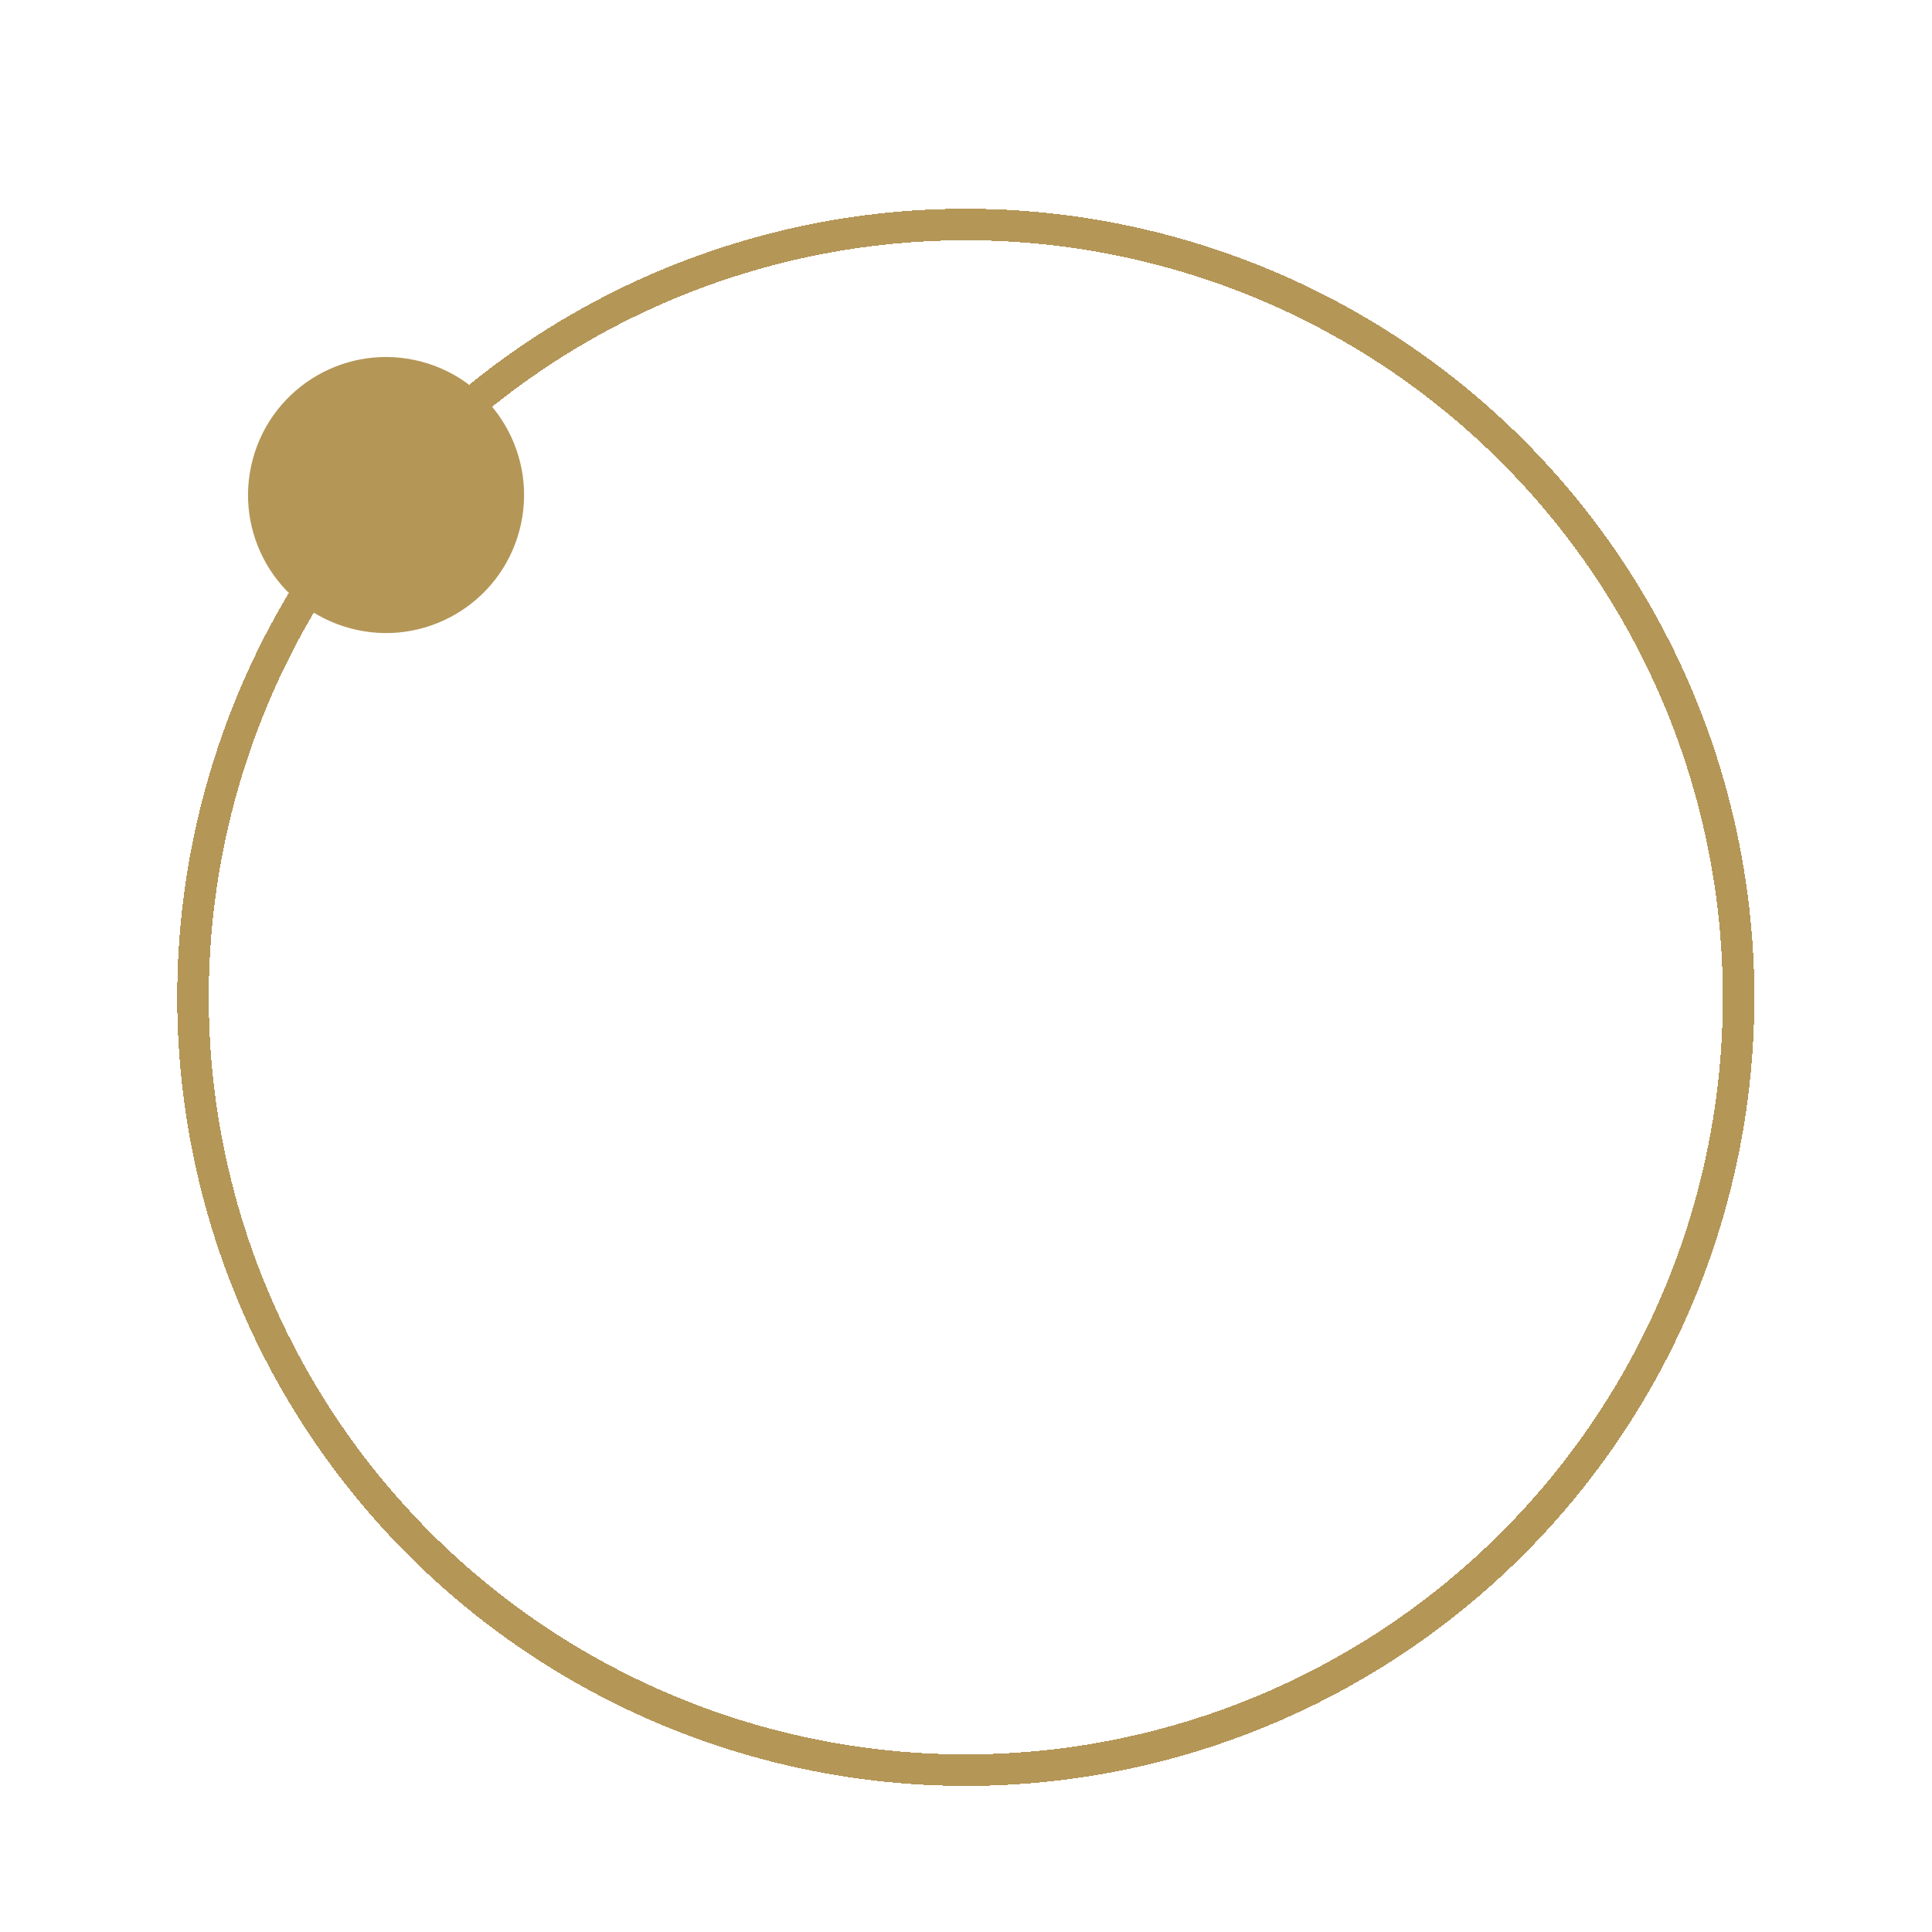 <svg width="245" height="245" viewBox="0 0 245 245" fill="none" xmlns="http://www.w3.org/2000/svg">
<g filter="url(#filter0_d_306_15)">
<circle cx="122.474" cy="122.474" r="98" transform="rotate(-165 122.474 122.474)" stroke="#B49657" stroke-width="4" shape-rendering="crispEdges"/>
</g>
<g filter="url(#filter1_d_306_15)">
<circle cx="48.956" cy="58.776" r="17.5" transform="rotate(-165 48.956 58.776)" fill="#B49657"/>
</g>
<defs>
<filter id="filter0_d_306_15" x="18.45" y="22.45" width="208.05" height="208.05" filterUnits="userSpaceOnUse" color-interpolation-filters="sRGB">
<feFlood flood-opacity="0" result="BackgroundImageFix"/>
<feColorMatrix in="SourceAlpha" type="matrix" values="0 0 0 0 0 0 0 0 0 0 0 0 0 0 0 0 0 0 127 0" result="hardAlpha"/>
<feOffset dy="4"/>
<feGaussianBlur stdDeviation="2"/>
<feComposite in2="hardAlpha" operator="out"/>
<feColorMatrix type="matrix" values="0 0 0 0 0 0 0 0 0 0 0 0 0 0 0 0 0 0 0.25 0"/>
<feBlend mode="normal" in2="BackgroundImageFix" result="effect1_dropShadow_306_15"/>
<feBlend mode="normal" in="SourceGraphic" in2="effect1_dropShadow_306_15" result="shape"/>
</filter>
<filter id="filter1_d_306_15" x="27.451" y="41.272" width="43.009" height="43.009" filterUnits="userSpaceOnUse" color-interpolation-filters="sRGB">
<feFlood flood-opacity="0" result="BackgroundImageFix"/>
<feColorMatrix in="SourceAlpha" type="matrix" values="0 0 0 0 0 0 0 0 0 0 0 0 0 0 0 0 0 0 127 0" result="hardAlpha"/>
<feOffset dy="4"/>
<feGaussianBlur stdDeviation="2"/>
<feComposite in2="hardAlpha" operator="out"/>
<feColorMatrix type="matrix" values="0 0 0 0 0 0 0 0 0 0 0 0 0 0 0 0 0 0 0.25 0"/>
<feBlend mode="normal" in2="BackgroundImageFix" result="effect1_dropShadow_306_15"/>
<feBlend mode="normal" in="SourceGraphic" in2="effect1_dropShadow_306_15" result="shape"/>
</filter>
</defs>
</svg>
